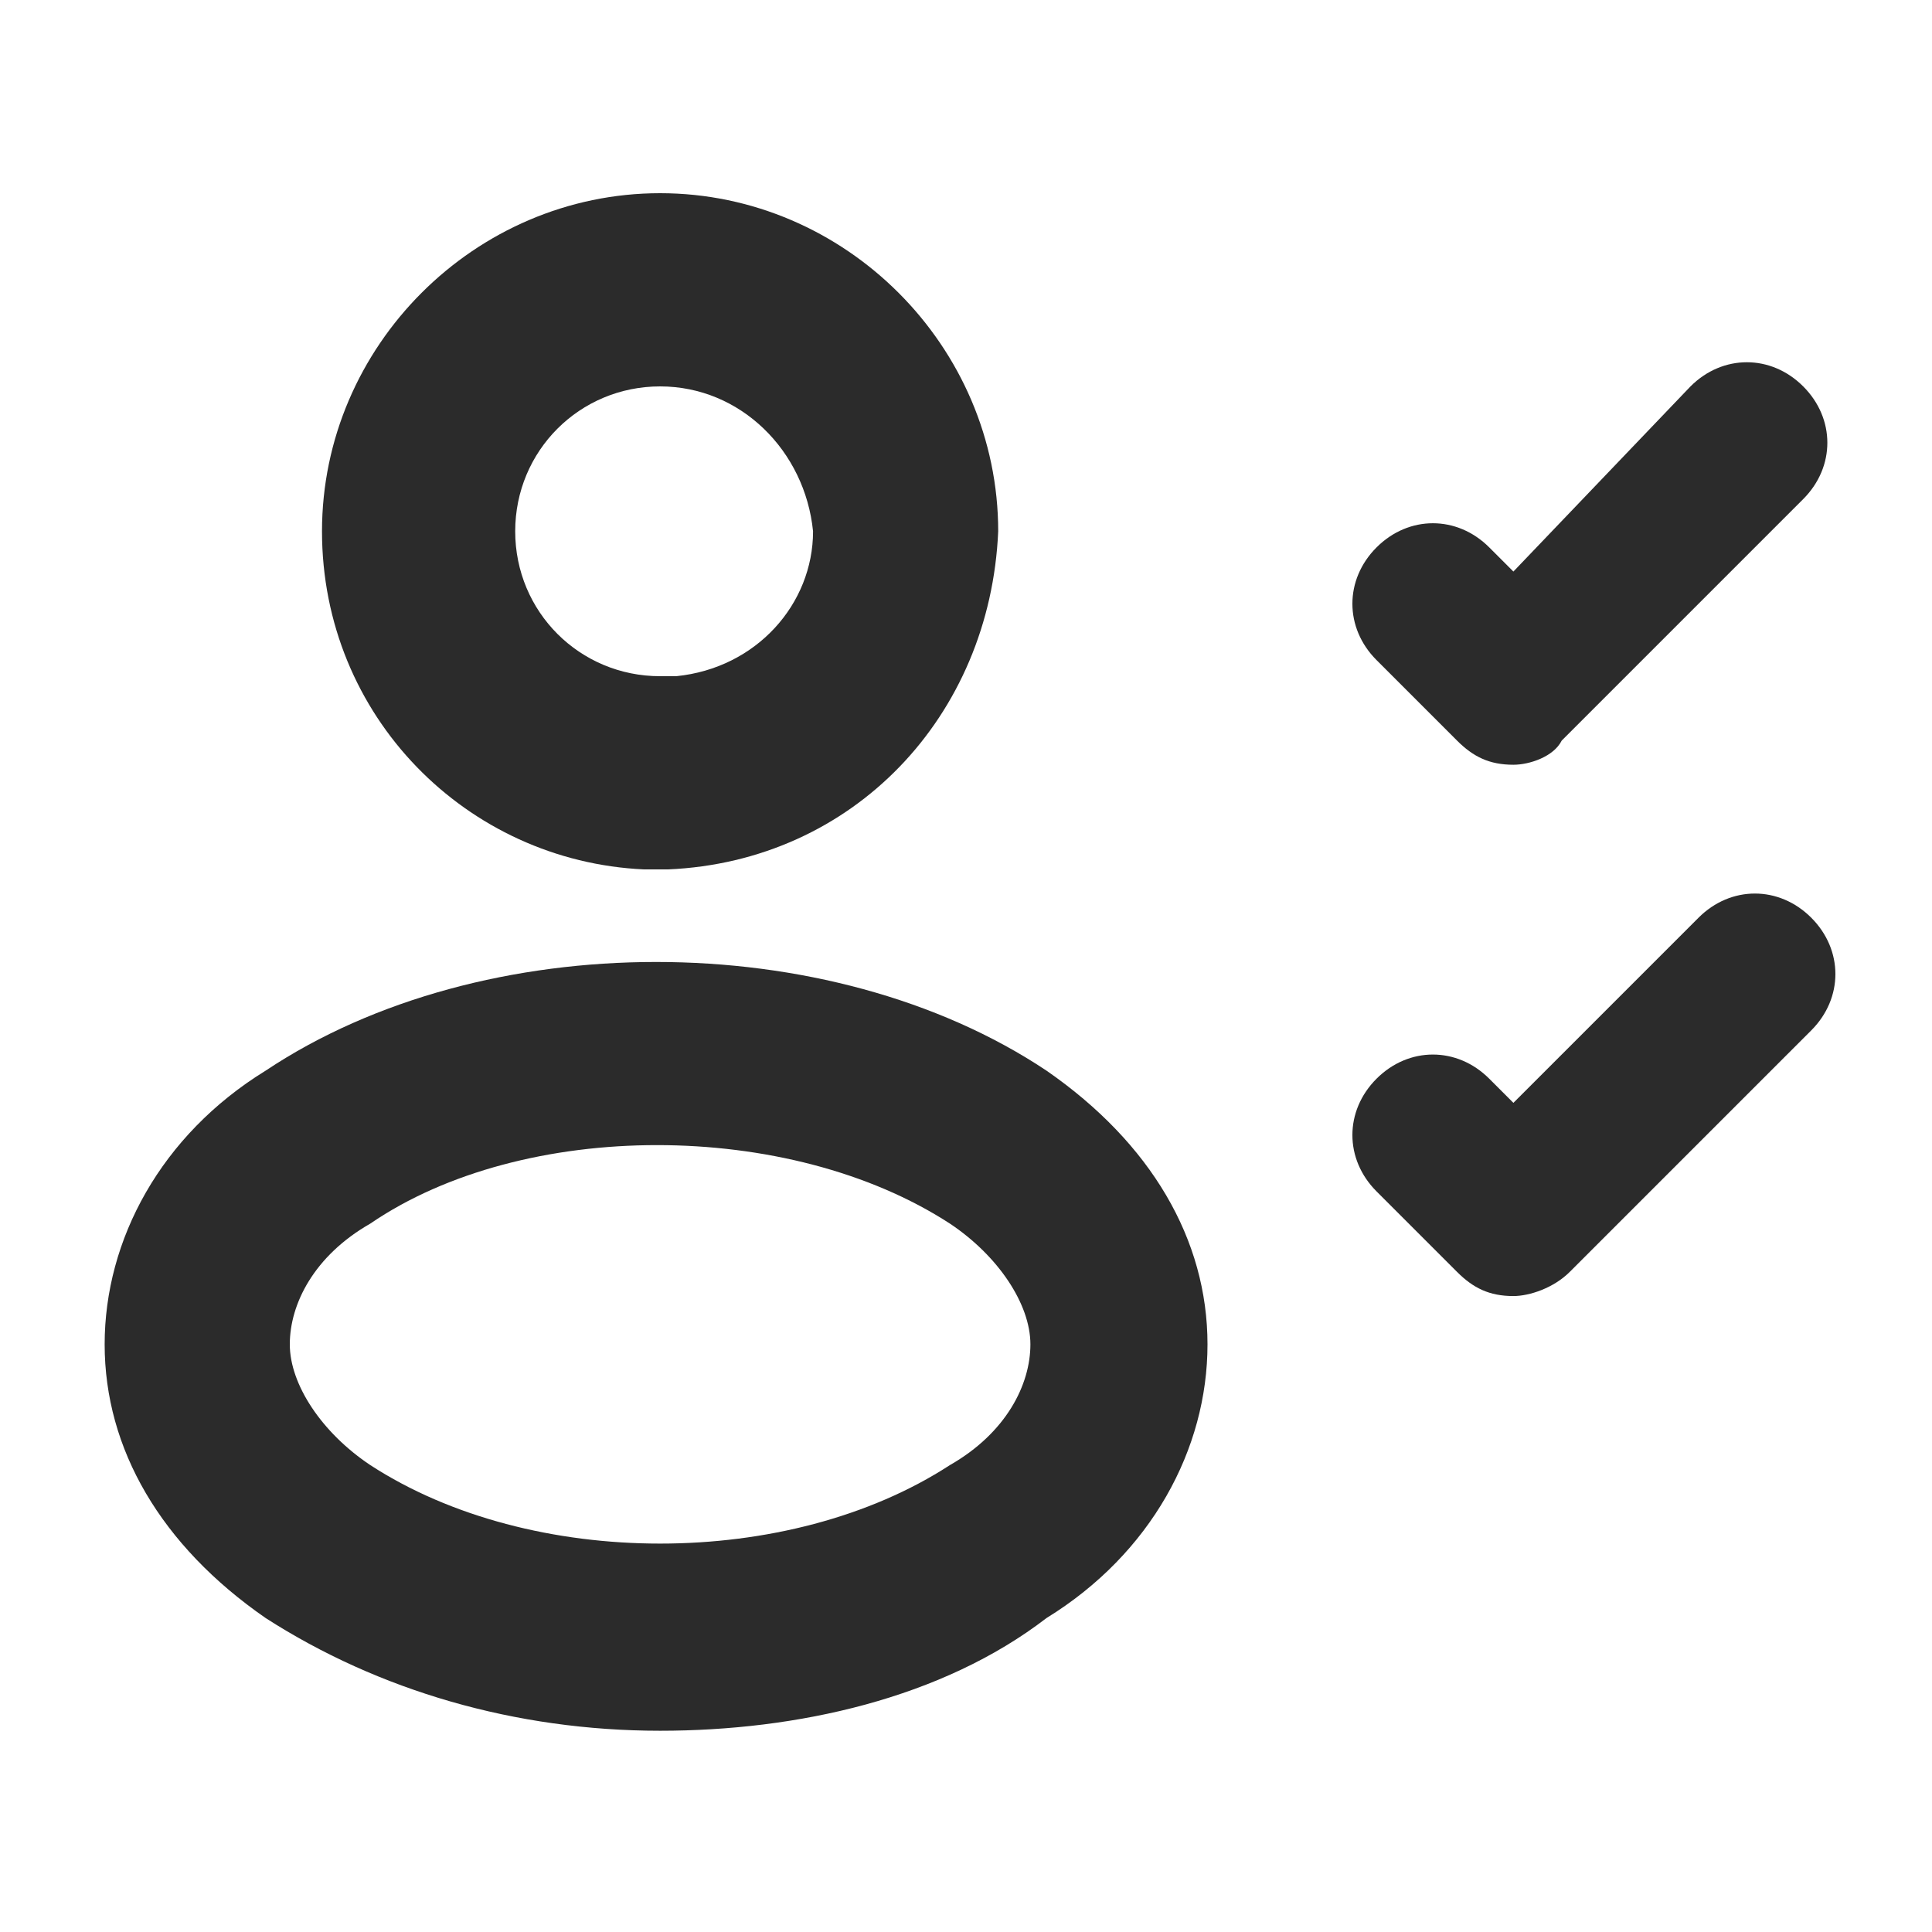 <?xml version="1.0" encoding="utf-8"?>
<!-- Generator: Adobe Illustrator 25.4.1, SVG Export Plug-In . SVG Version: 6.00 Build 0)  -->
<svg version="1.1" id="Layer_1" xmlns="http://www.w3.org/2000/svg" xmlns:xlink="http://www.w3.org/1999/xlink" x="0px" y="0px"
	 viewBox="0 0 24 24" style="enable-background:new 0 0 24 24;" xml:space="preserve">
<style type="text/css">
	.st0{fill:#2B2B2B;}
</style>
<g>
	<path class="st0" d="M8.3,10.8c0,0-0.1,0-0.1,0c0,0-0.1,0-0.2,0c-2.2-0.1-4-1.9-4-4.2c0-2.3,1.9-4.2,4.2-4.2s4.2,1.9,4.2,4.2
		C12.3,8.9,10.6,10.7,8.3,10.8C8.3,10.8,8.3,10.8,8.3,10.8z M8.2,4.8c-1,0-1.8,0.8-1.8,1.8c0,1,0.8,1.8,1.8,1.8c0,0,0.1,0,0.2,0
		c1-0.1,1.7-0.9,1.7-1.8C10,5.6,9.2,4.8,8.2,4.8z"/>
	<path class="st0" d="M8.2,21.5c-1.8,0-3.5-0.5-4.9-1.4c-1.3-0.9-2-2.1-2-3.4c0-1.3,0.7-2.6,2-3.4c2.7-1.8,7-1.8,9.7,0
		c1.3,0.9,2,2.1,2,3.4c0,1.3-0.7,2.6-2,3.4C11.7,21.1,9.9,21.5,8.2,21.5z M4.6,15.2c-0.7,0.4-1,1-1,1.5c0,0.5,0.4,1.1,1,1.5
		c2,1.3,5.2,1.3,7.2,0c0.7-0.4,1-1,1-1.5c0-0.5-0.4-1.1-1-1.5C9.8,13.9,6.5,13.9,4.6,15.2z"/>
	<path class="st0" d="M18.8,9.5c-0.3,0-0.5-0.1-0.7-0.3l-1-1c-0.4-0.4-0.4-1,0-1.4c0.4-0.4,1-0.4,1.4,0l0.3,0.3L21,4.8
		c0.4-0.4,1-0.4,1.4,0c0.4,0.4,0.4,1,0,1.4l-3,3C19.3,9.4,19,9.5,18.8,9.5z"/>
	<path class="st0" d="M18.8,16.1c-0.3,0-0.5-0.1-0.7-0.3l-1-1c-0.4-0.4-0.4-1,0-1.4c0.4-0.4,1-0.4,1.4,0l0.3,0.3l2.3-2.3
		c0.4-0.4,1-0.4,1.4,0c0.4,0.4,0.4,1,0,1.4l-3,3C19.3,16,19,16.1,18.8,16.1z"/>
</g>
</svg>
